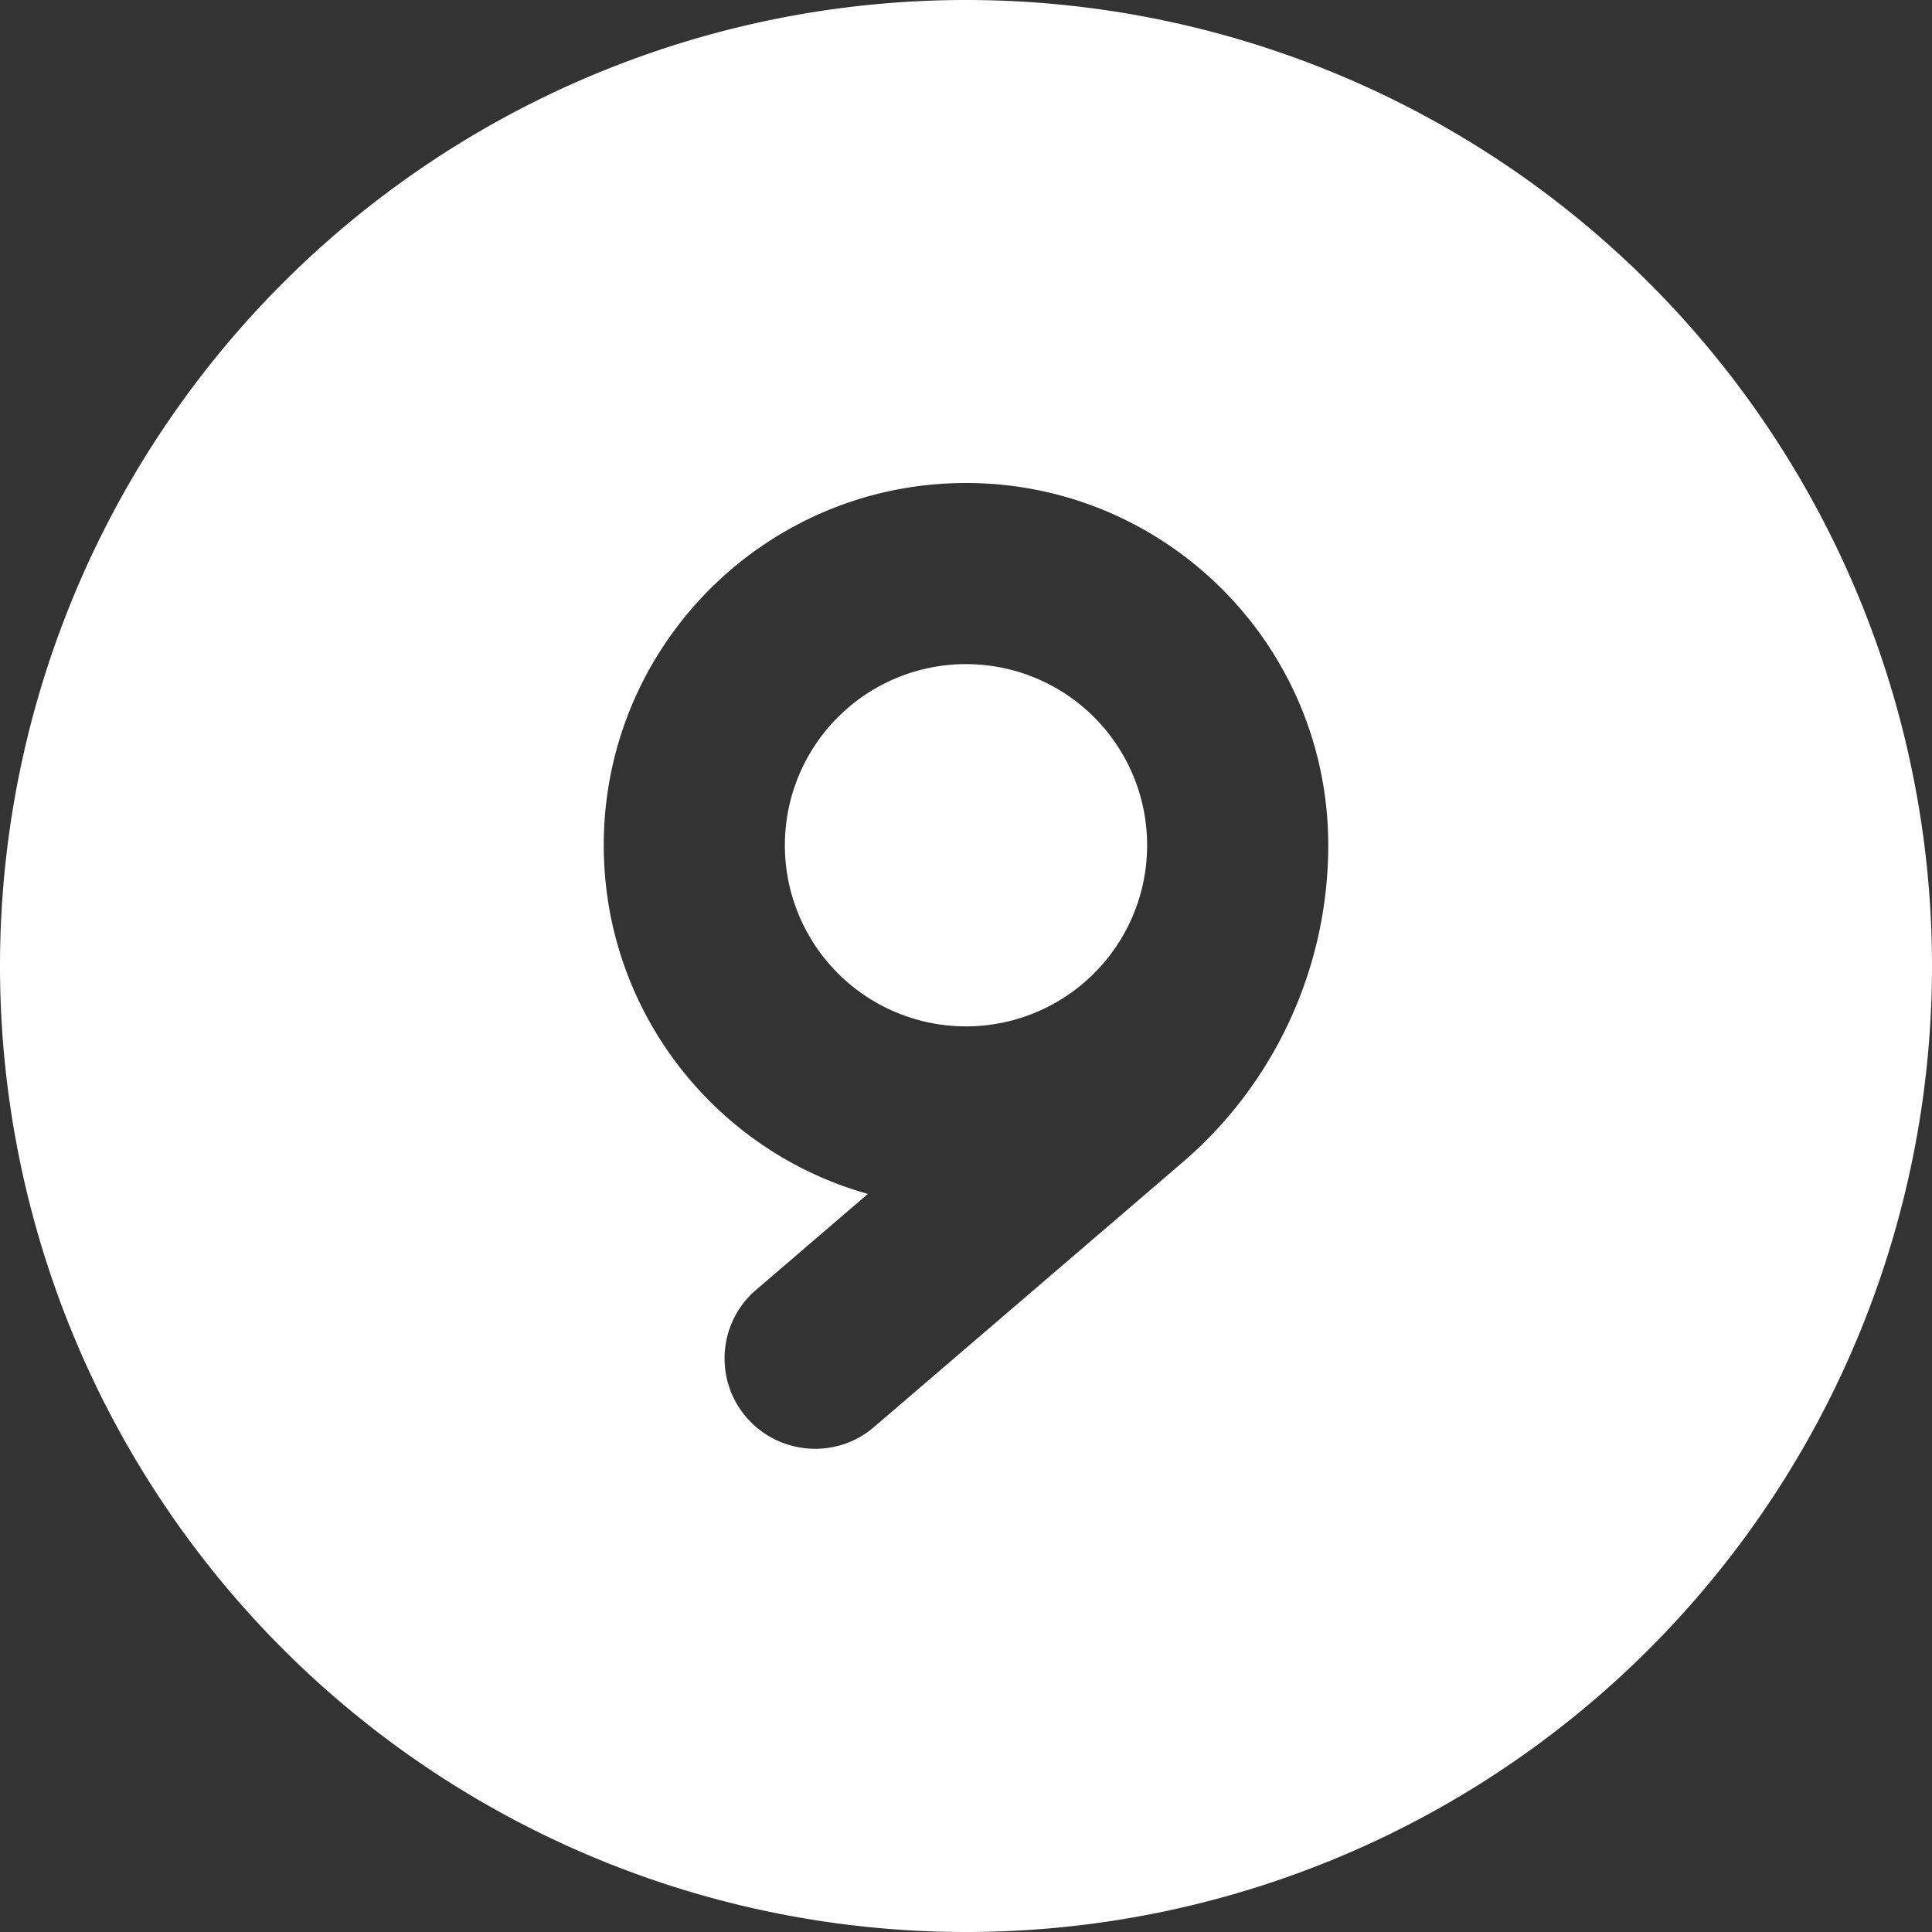 <svg xmlns="http://www.w3.org/2000/svg" viewBox="0 0 512 512" width="16" height="16" fill="white"><rect x="0" y="0" width="512" height="512" fill="#333333" stroke="none"/><!--! Font Awesome Pro 6.6.0 by @fontawesome - https://fontawesome.com License - https://fontawesome.com/license (Commercial License) Copyright 2024 Fonticons, Inc. --><path d="M0 256a256 256 0 1 1 512 0A256 256 0 1 1 0 256zm256 16a48 48 0 1 1 0-96 48 48 0 1 1 0 96zm-26 44.4l-29.6 25.4c-10.1 8.6-11.2 23.8-2.6 33.8s23.8 11.2 33.8 2.6l81.6-70C337.8 287.2 352 256.4 352 224c0-53-43-96-96-96s-96 43-96 96c0 44 29.6 81.1 70 92.4z"/></svg>